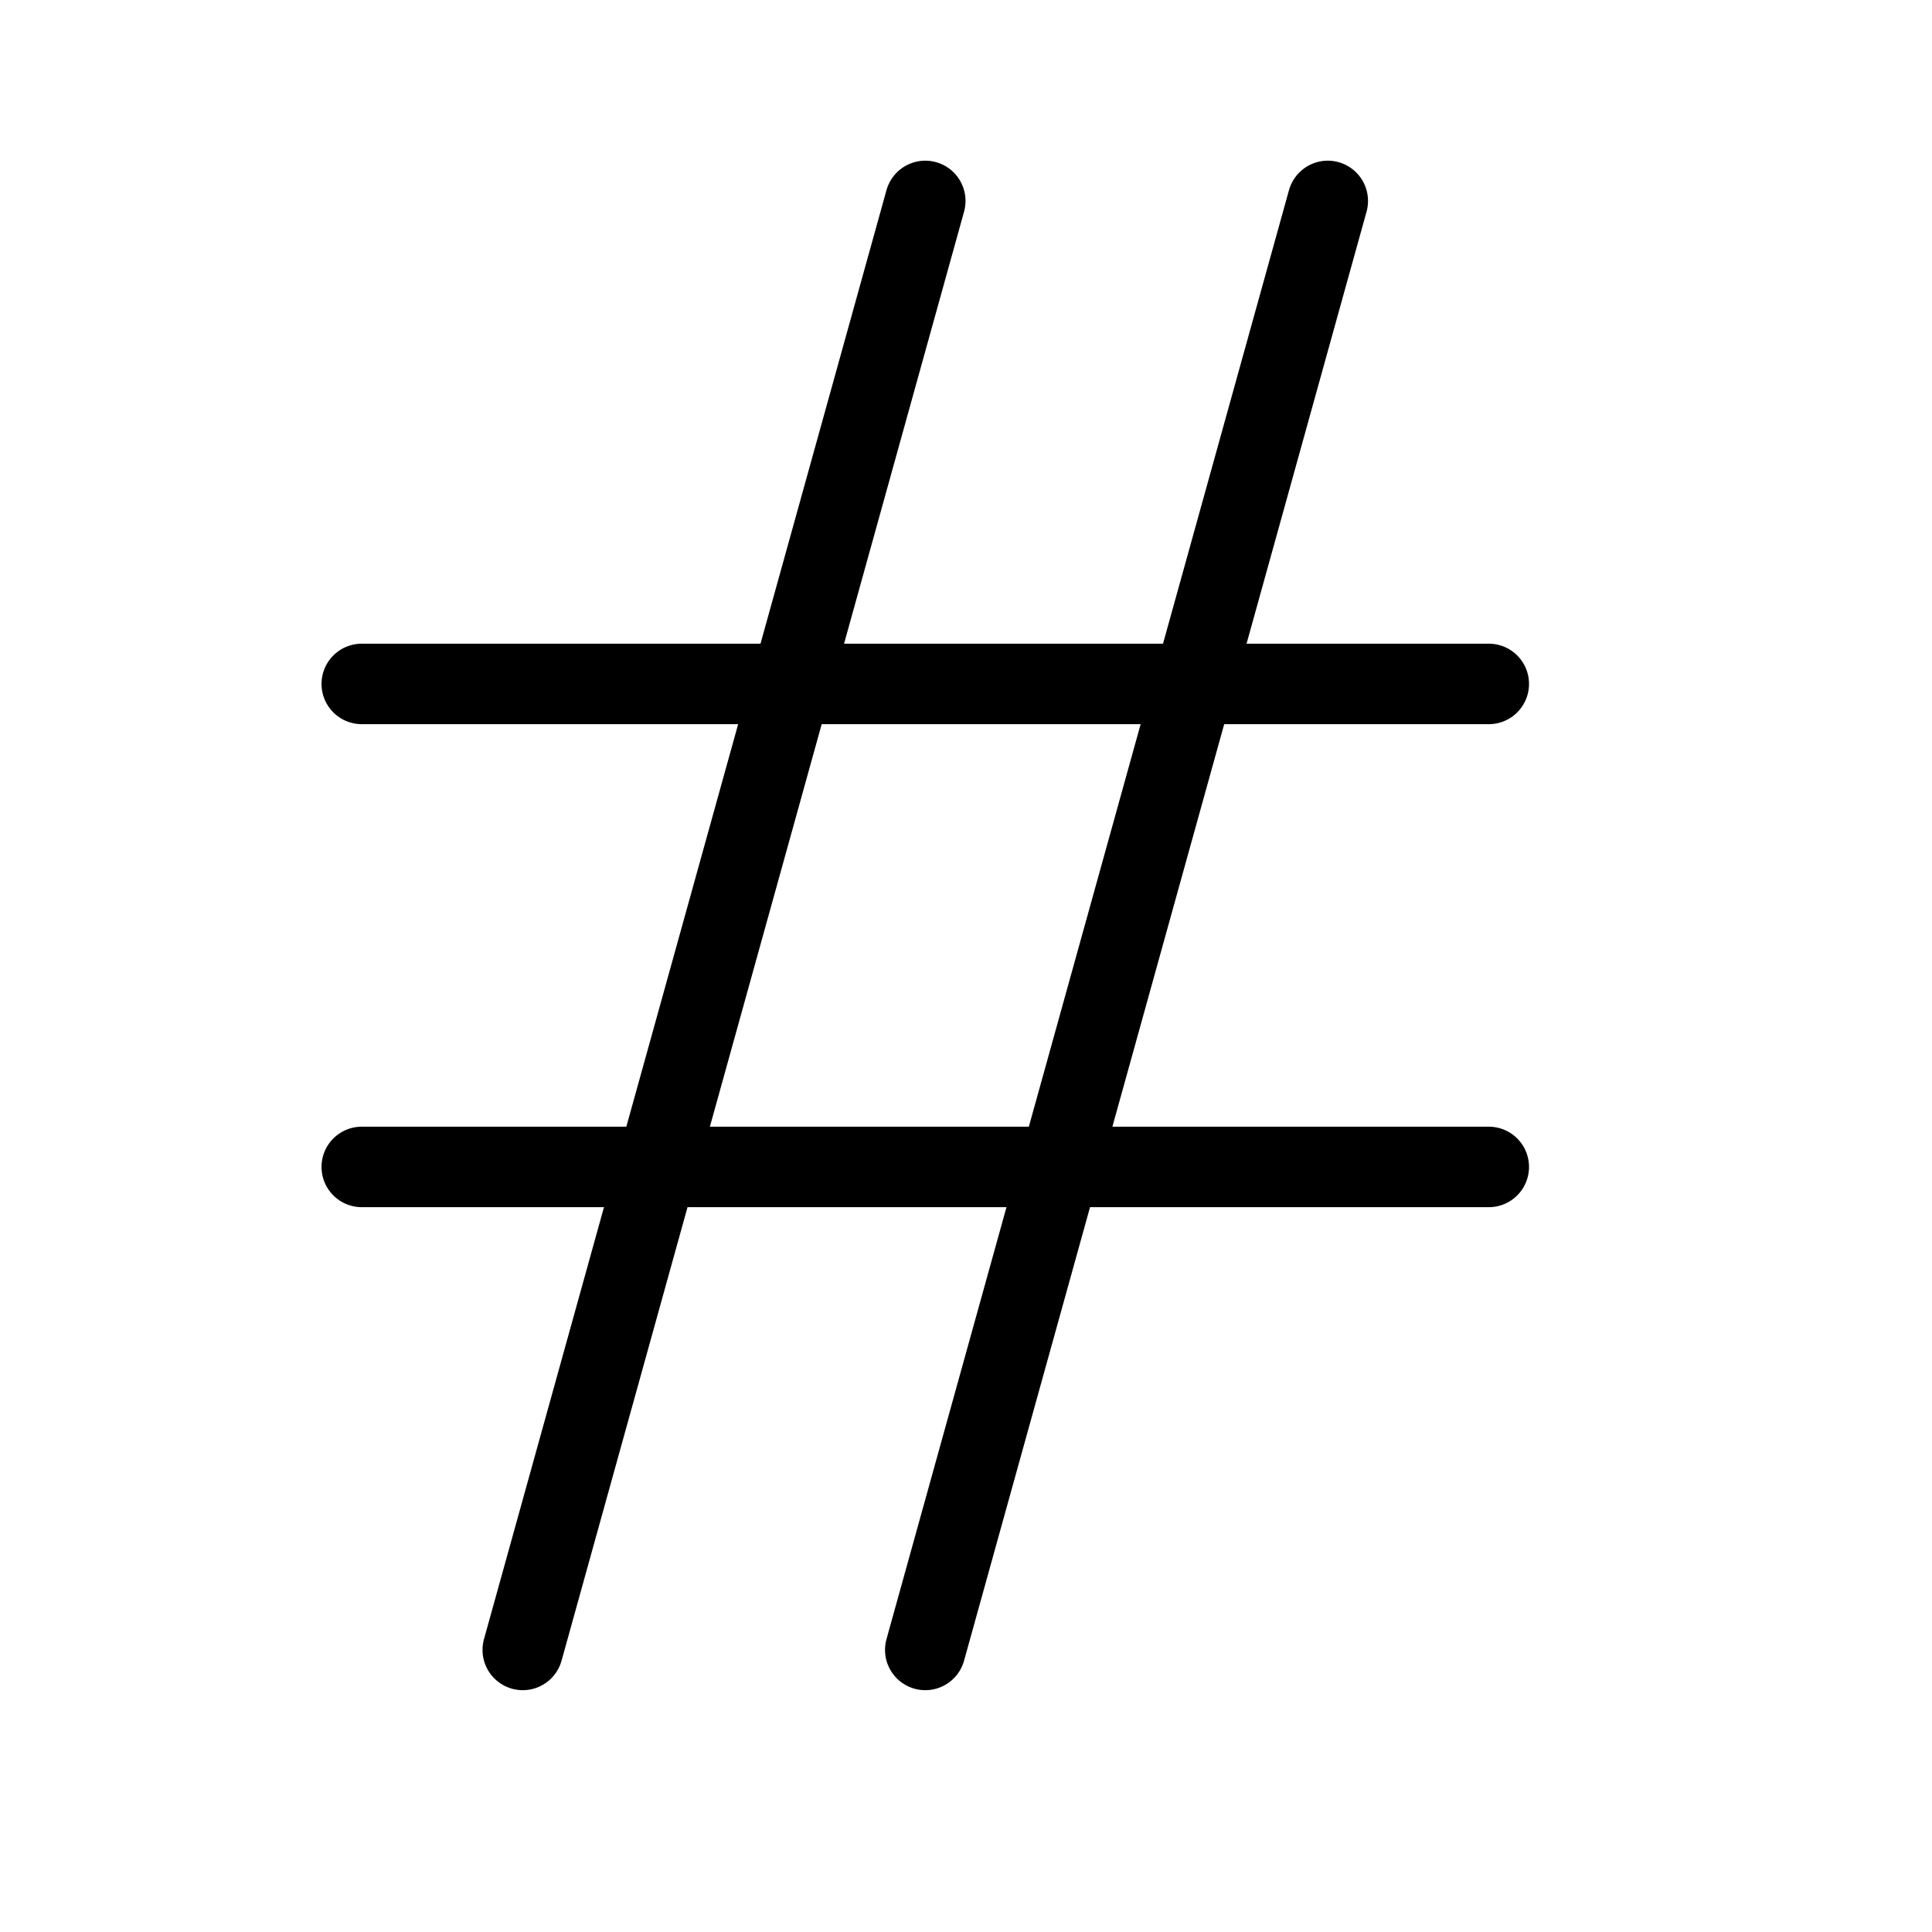 <svg height="24" viewBox="0 0 24 24" width="24" xmlns="http://www.w3.org/2000/svg"><path d="m18.494 8.496h-14m14 6h-14m7 6 5-18m-10 18 5-18" fill="none" stroke="#000" stroke-linecap="round" stroke-linejoin="round"/></svg>